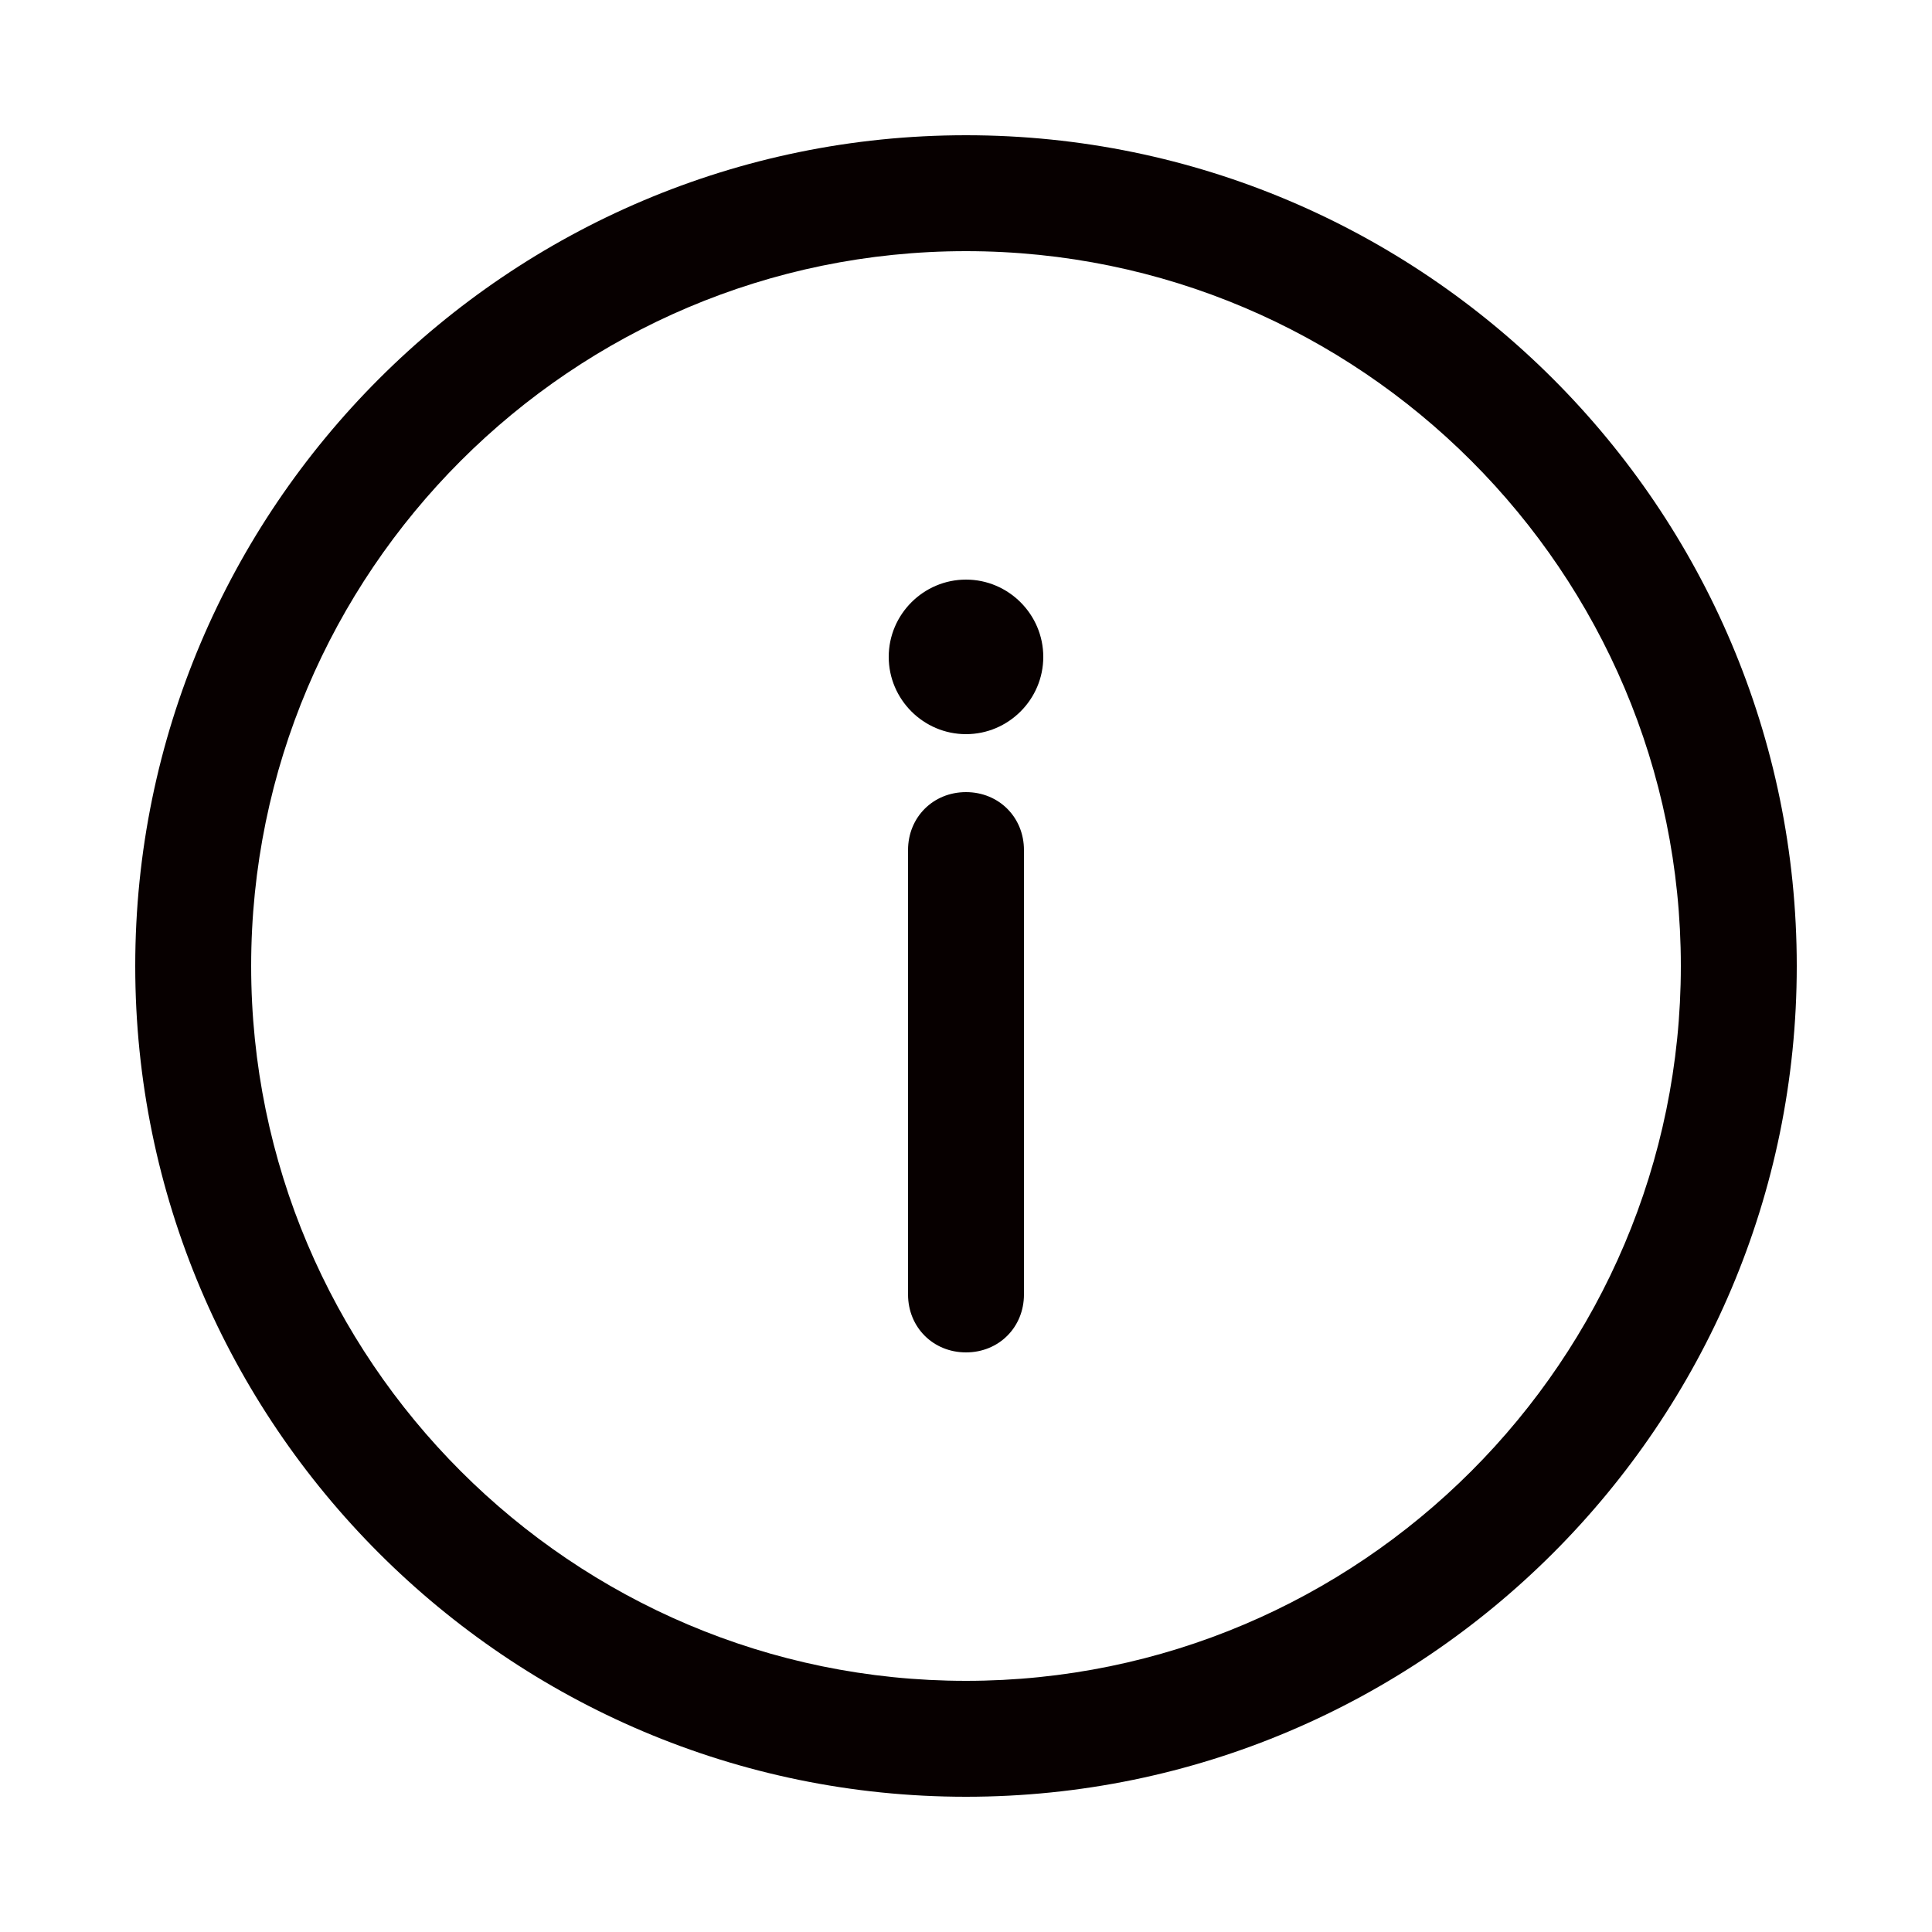 <svg height='300px' width='300px' fill="#070000" xmlns="http://www.w3.org/2000/svg"
     version="1.1" x="0px" y="0px" viewBox="0 0 100 100"
     style="enable-background:new 0 0 100 100;" xml:space="preserve"><g><path d="M50,7C26.3,7,7,26.3,7,50c0,23.7,19.3,43,43,43c23.7,0,43-19.3,43-43C93,26.3,73.7,7,50,7z M50,87c-20.4,0-37-16.6-37-37   c0-20.4,16.6-37,37-37c20.4,0,37,16.6,37,37C87,70.4,70.4,87,50,87z"></path><path
        d="M50,41c-1.7,0-3,1.3-3,3v23c0,1.7,1.3,3,3,3s3-1.3,3-3V44C53,42.3,51.7,41,50,41z"></path><path
        d="M50,30c-2.2,0-4,1.8-4,4s1.8,4,4,4s4-1.8,4-4S52.2,30,50,30z"></path></g></svg>